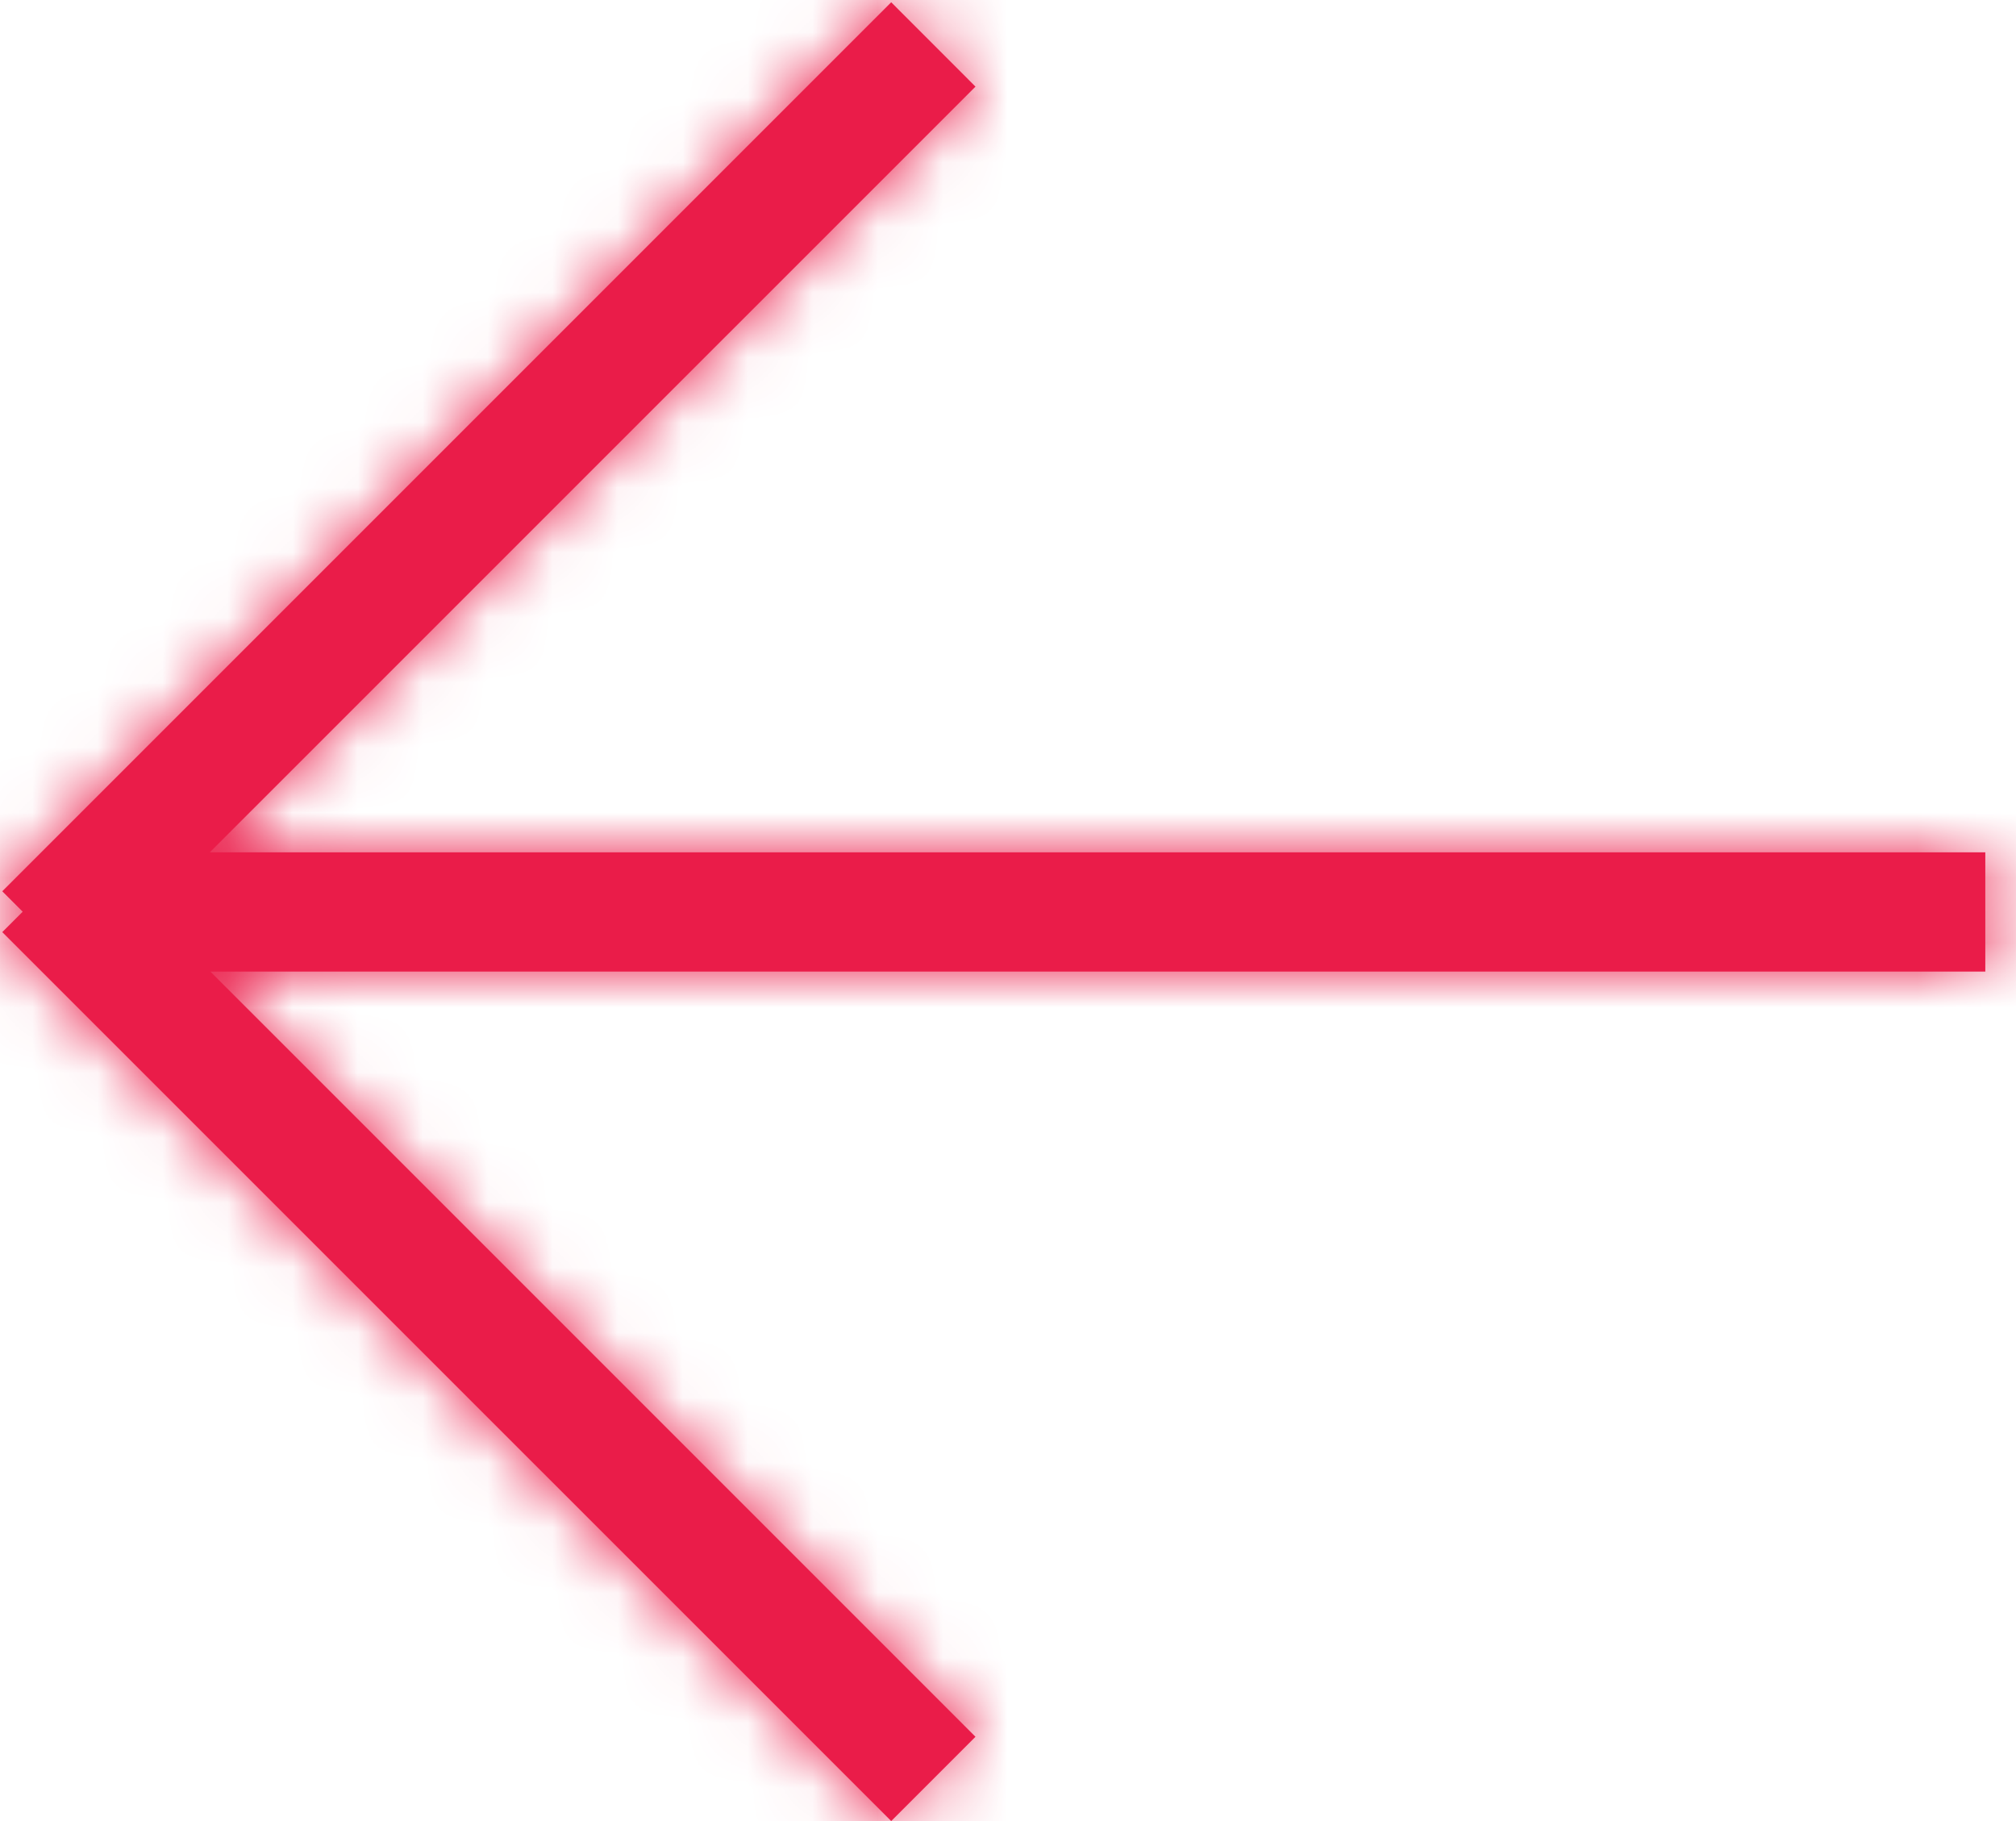 <?xml version="1.0" encoding="UTF-8"?>
<svg width="31px" height="28px" viewBox="0 0 31 28" version="1.1" xmlns="http://www.w3.org/2000/svg" xmlns:xlink="http://www.w3.org/1999/xlink">
    <!-- Generator: Sketch 49.1 (51147) - http://www.bohemiancoding.com/sketch -->
    <title>12 copy</title>
    <desc>Created with Sketch.</desc>
    <defs>
        <path d="M27.774,14.895 L0.472,14.895 L0.472,13.061 L27.765,13.061 L16,1.296 L17.296,2.26485497e-13 L30.965,13.668 L30.651,13.982 L30.965,14.296 L17.296,27.965 L16,26.668 L27.774,14.895 Z" id="path-1"></path>
    </defs>
    <g id="004_Service-page" stroke="none" stroke-width="1" fill="none" fill-rule="evenodd">
        <g id="Desktop_HD" transform="translate(-830, -2254)">
            <g id="icon/arrow" transform="translate(845.5, 2268) rotate(180) translate(-845.5, -2268) translate(830, 2254)">
                <g id="12">
                    <g id="Color/Brown">
                        <mask id="mask-2" fill="white">
                            <use xlink:href="#path-1"></use>
                        </mask>
                        <use id="Mask" fill="#EA1C49" xlink:href="#path-1"></use>
                        <g id="Color/Crimson" mask="url(#mask-2)" fill="#EA1C49">
                            <g transform="translate(-44, -51)" id="Rectangle">
                                <rect x="0" y="0" width="103" height="103"></rect>
                            </g>
                        </g>
                    </g>
                </g>
            </g>
        </g>
    </g>
</svg>